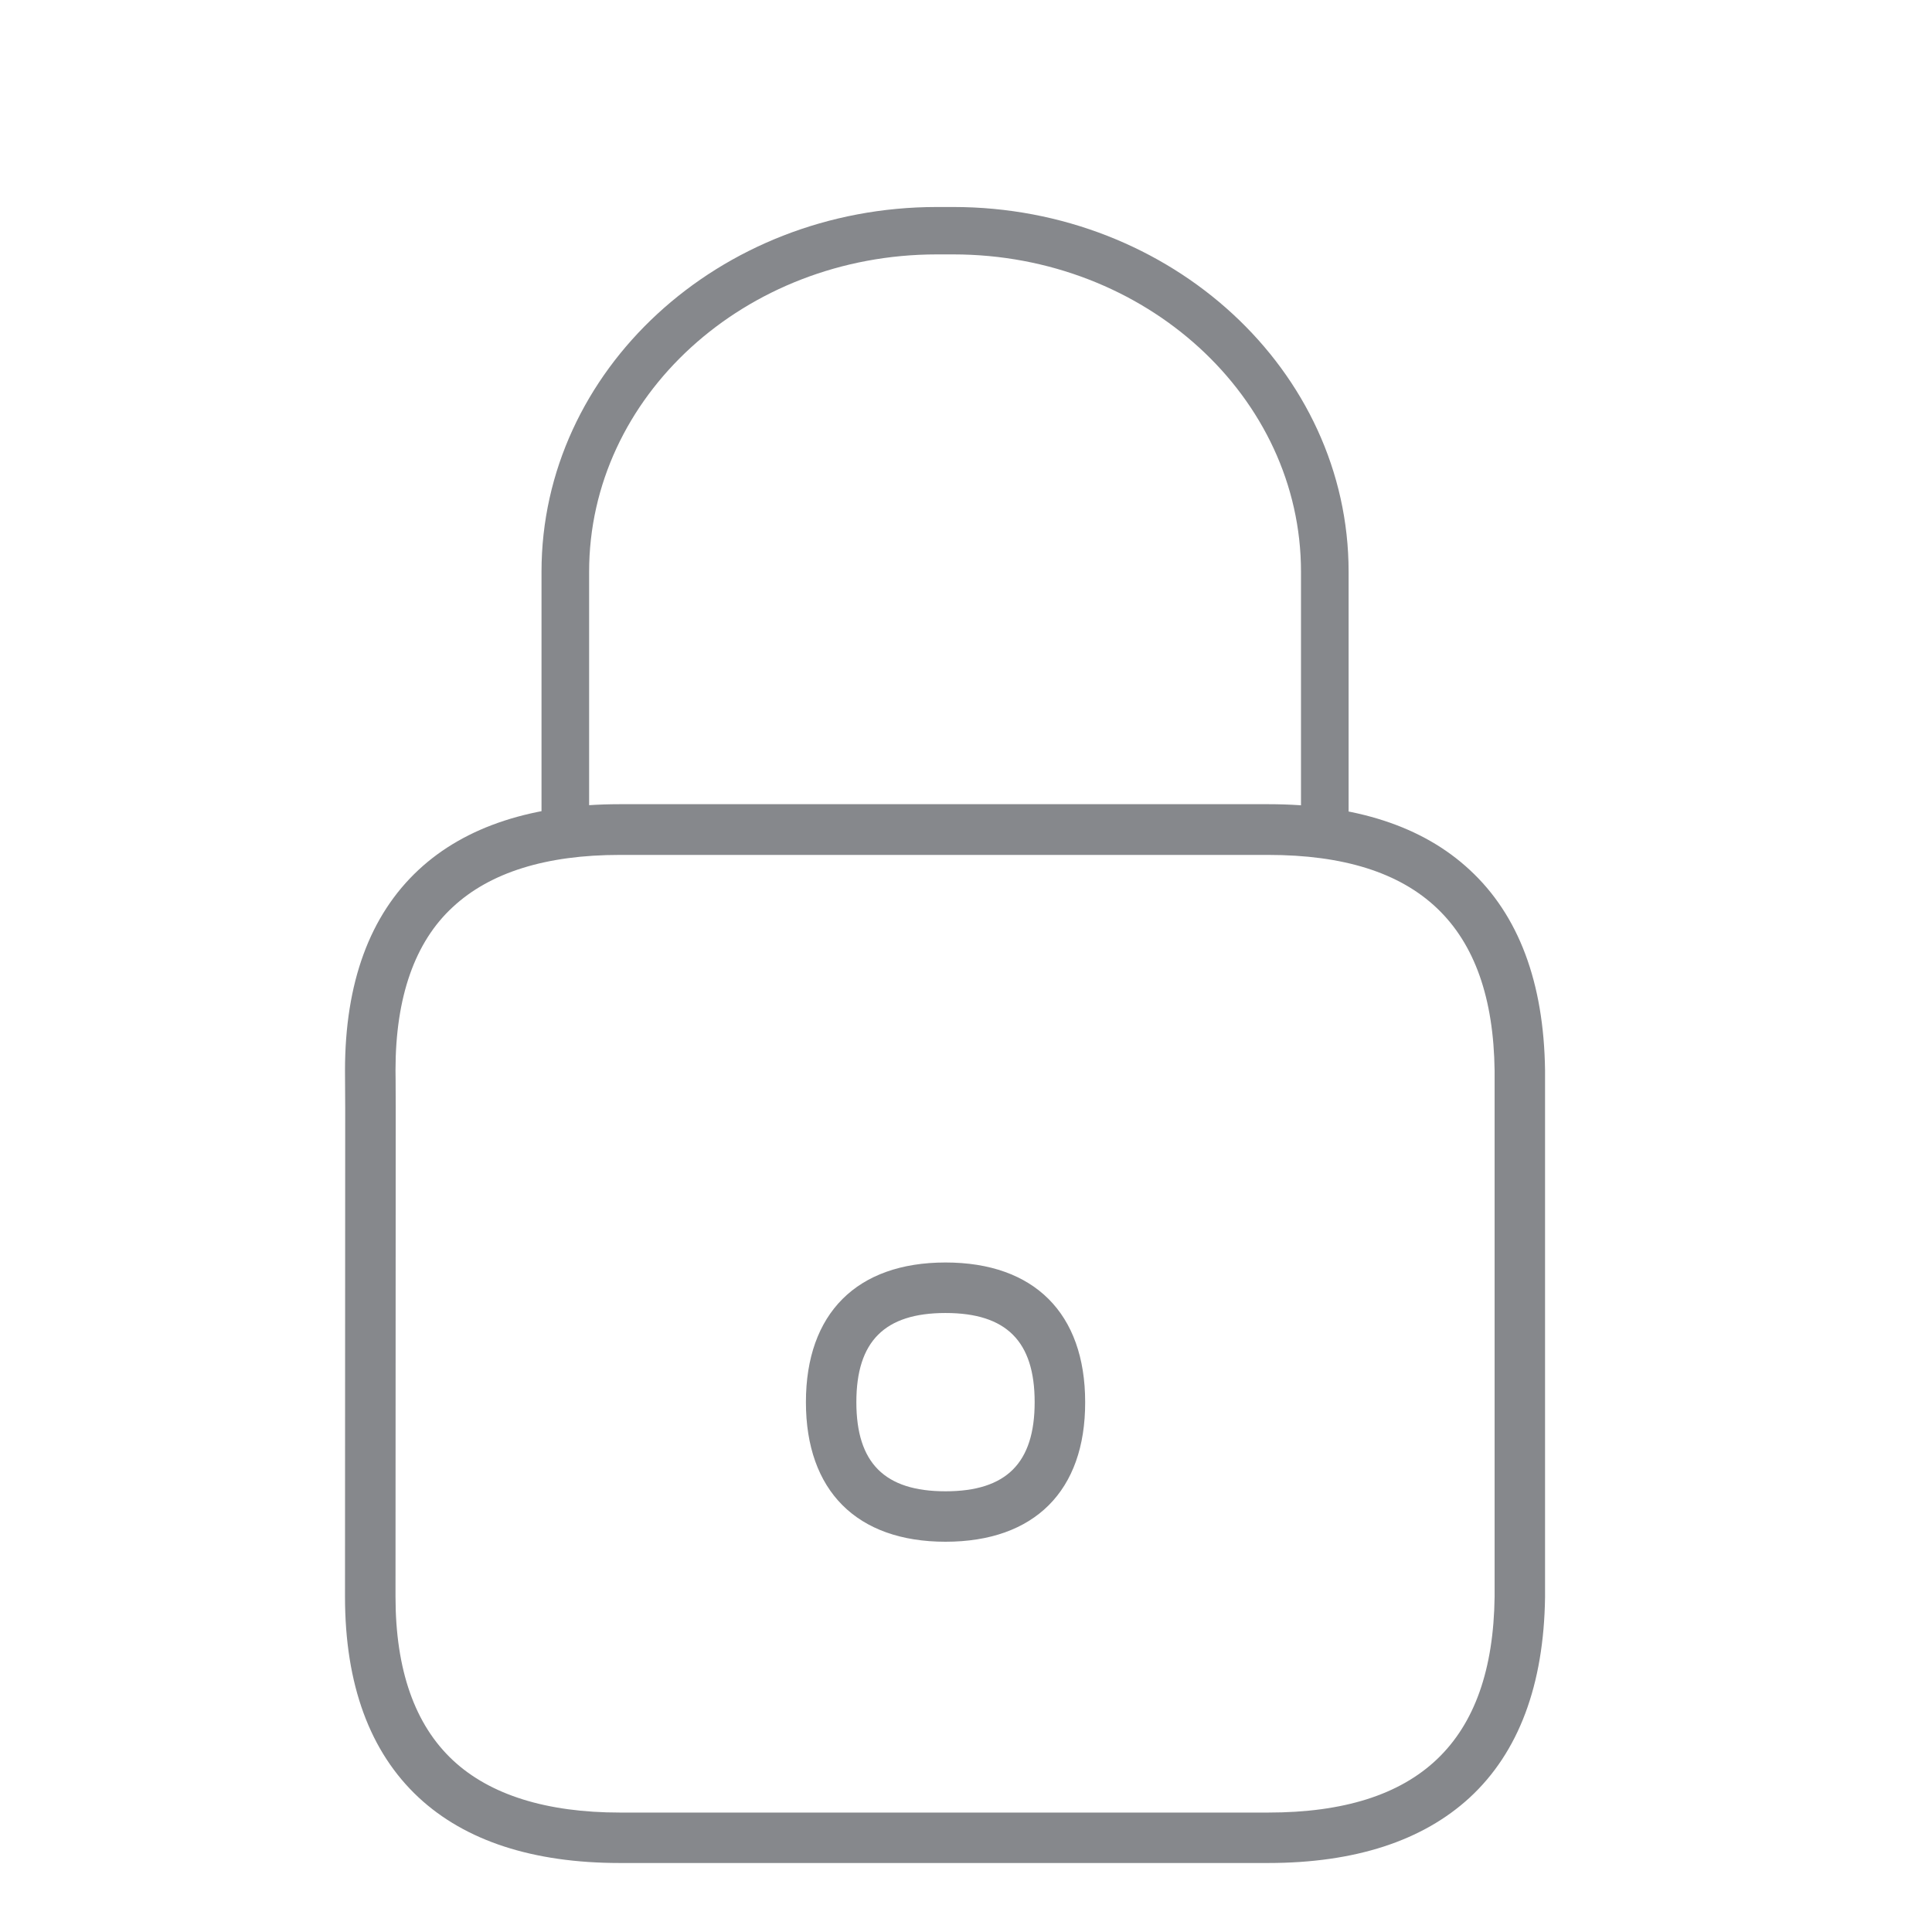 <svg width="28" height="28" viewBox="0 0 28 28" fill="none" xmlns="http://www.w3.org/2000/svg">
<path d="M18.379 27H8.982C7.724 27 6.743 26.679 6.067 26.05C5.359 25.39 5 24.412 5 23.141L5.003 16.061C5 15.675 5 15.518 5 15.518V15.515C5 14.243 5.359 13.265 6.067 12.606C6.743 11.977 7.724 11.655 8.986 11.655H18.379C19.637 11.655 20.618 11.973 21.299 12.606C22.01 13.262 22.375 14.239 22.392 15.511V23.148C22.375 24.419 22.01 25.397 21.299 26.053C20.618 26.679 19.637 27 18.379 27ZM5.732 15.511C5.732 15.532 5.735 15.692 5.735 16.058V16.061L5.732 23.141C5.732 24.201 6.012 24.997 6.566 25.513C7.102 26.012 7.919 26.269 8.986 26.269H18.379C20.56 26.269 21.634 25.247 21.661 23.141V15.518C21.634 13.412 20.56 12.39 18.379 12.39H8.982C7.916 12.39 7.102 12.643 6.562 13.146C6.012 13.652 5.732 14.451 5.732 15.511Z" fill="#86888C"/>
<path d="M8.193 12.363C8.001 12.363 7.848 12.209 7.848 12.018V8.285C7.848 5.369 10.418 3 13.577 3H13.816C16.975 3 19.545 5.372 19.545 8.285V11.99C19.545 12.182 19.391 12.335 19.2 12.335C19.009 12.335 18.855 12.182 18.855 11.99V8.285C18.855 5.752 16.595 3.687 13.816 3.687H13.577C10.798 3.687 8.538 5.748 8.538 8.285V12.018C8.538 12.209 8.384 12.363 8.193 12.363ZM13.703 22.344C12.418 22.344 11.68 21.606 11.68 20.321C11.68 19.035 12.418 18.297 13.703 18.297C14.989 18.297 15.727 19.035 15.727 20.321C15.73 21.606 14.992 22.344 13.703 22.344ZM13.703 19.029C12.821 19.029 12.411 19.439 12.411 20.321C12.411 21.203 12.821 21.613 13.703 21.613C14.585 21.613 14.995 21.203 14.995 20.321C14.995 19.439 14.585 19.029 13.703 19.029Z" fill="#86888C"/>
</svg>
